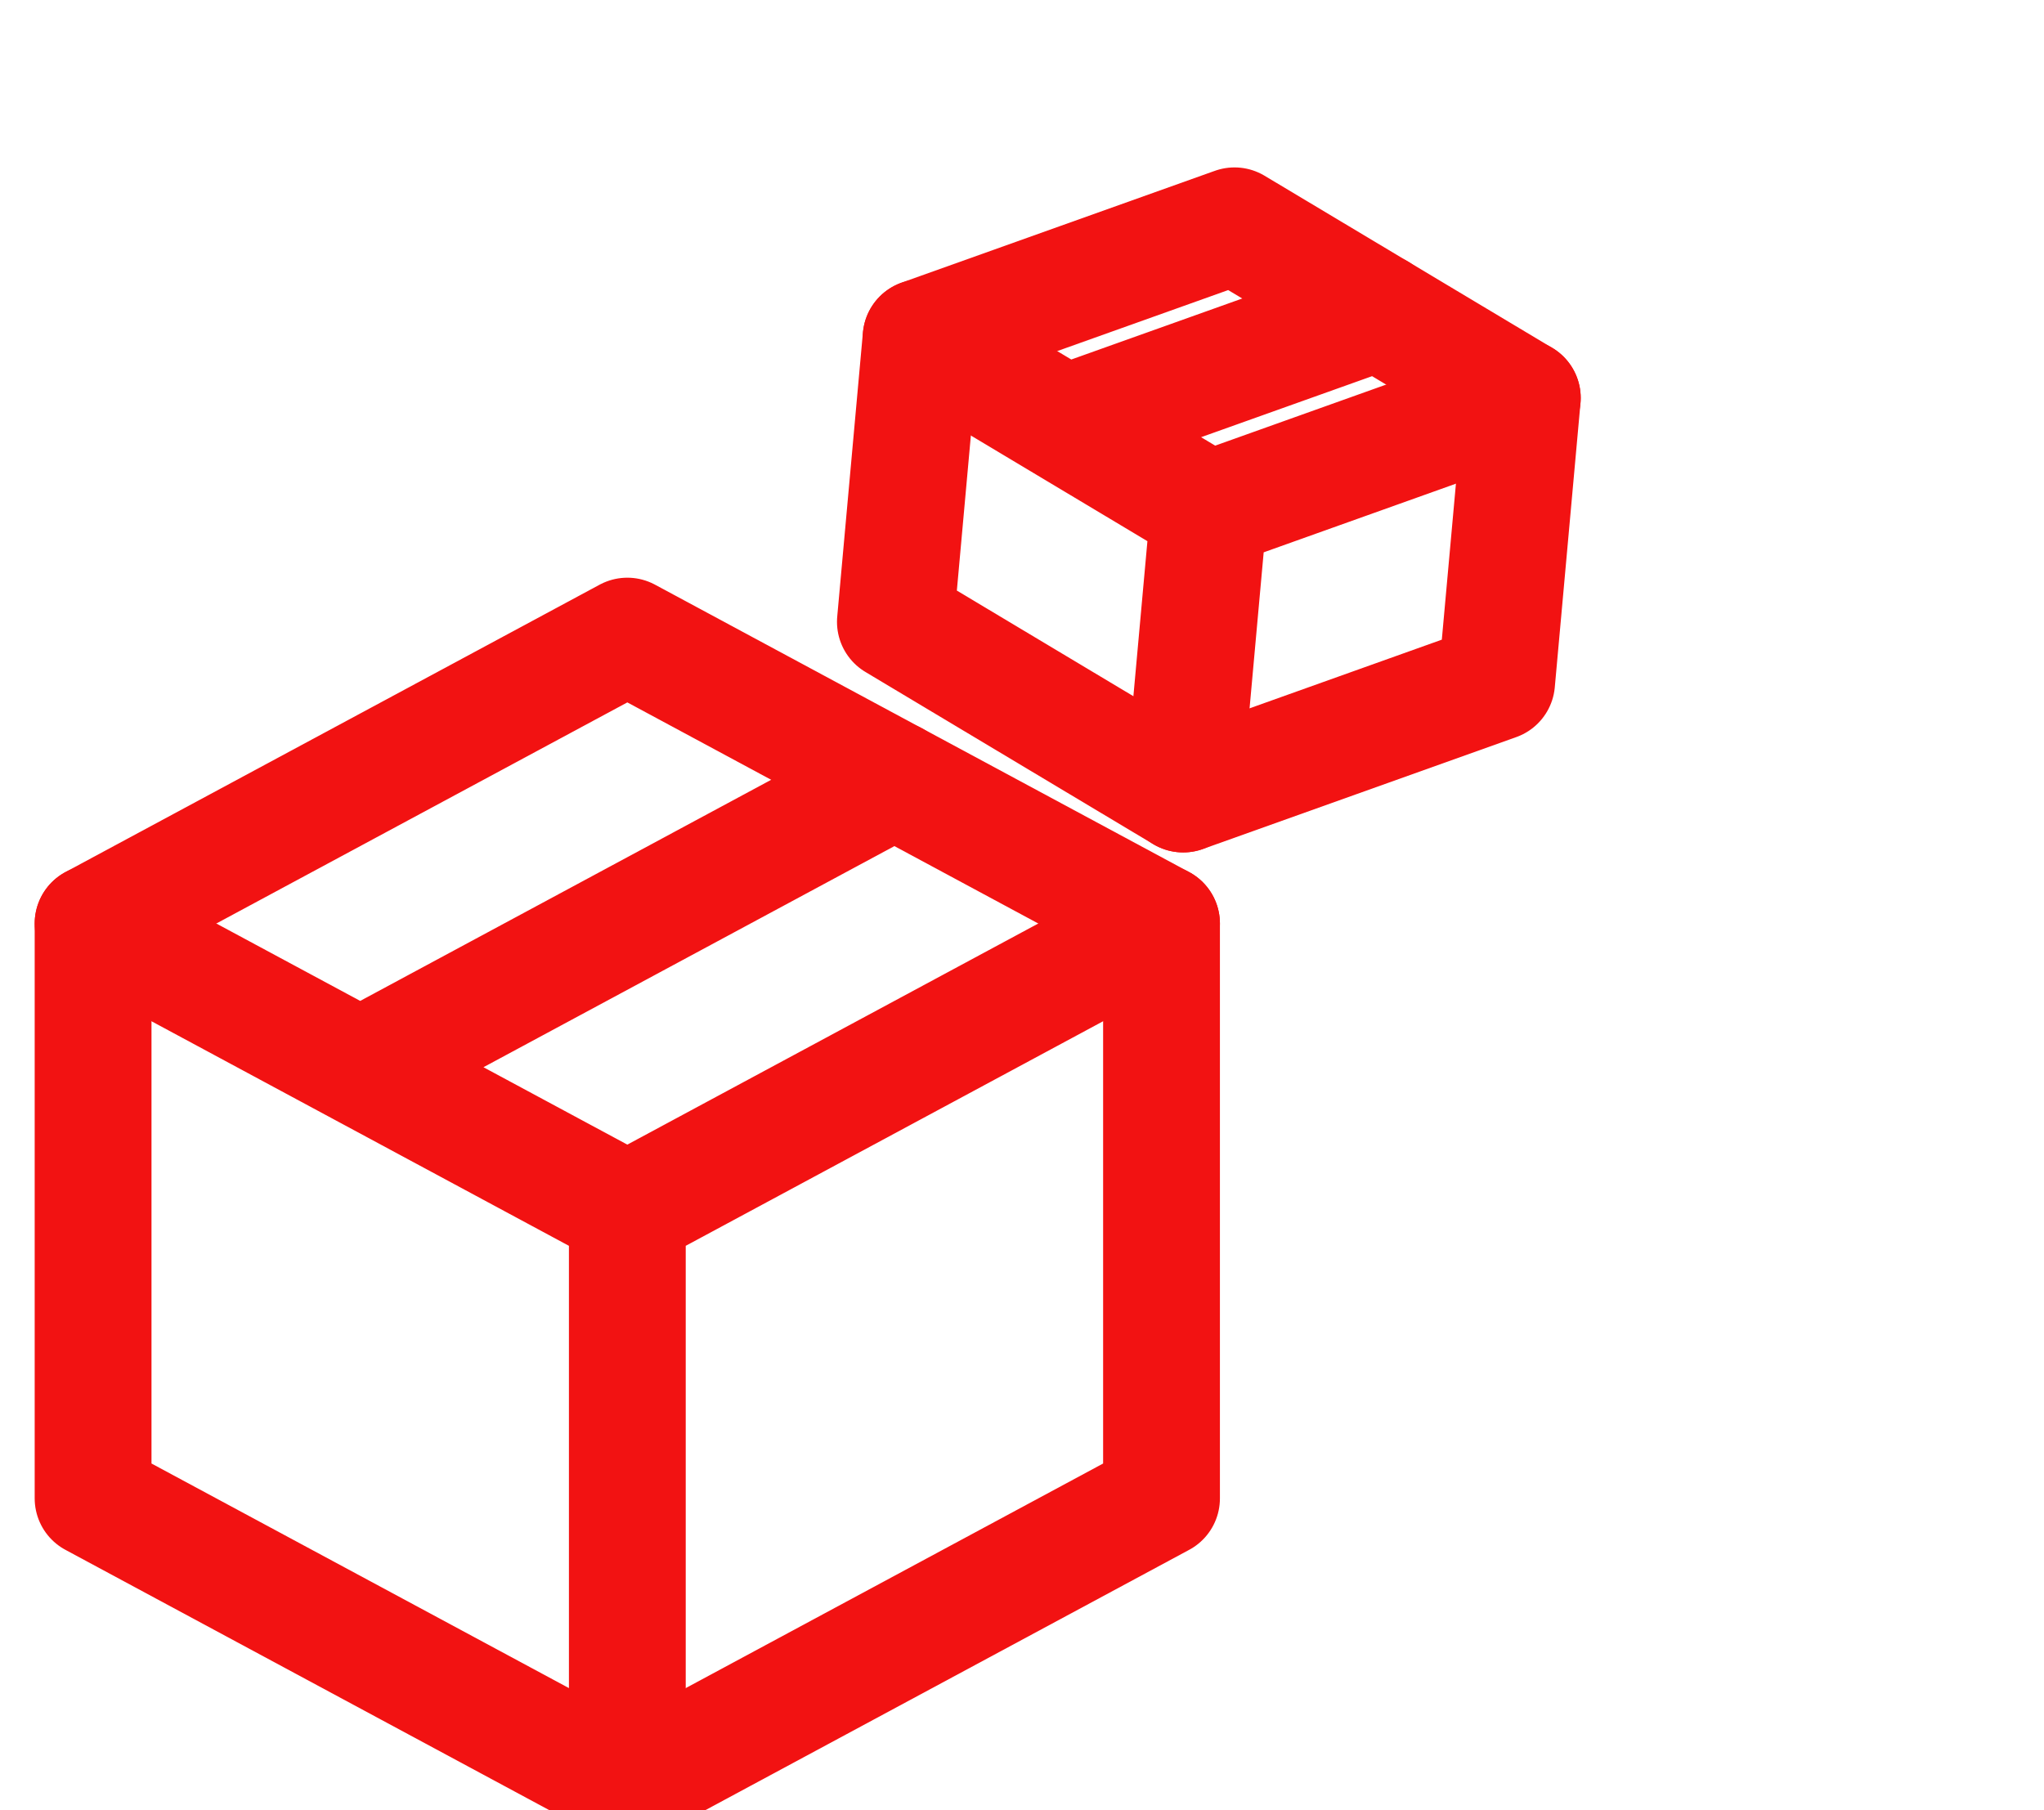 <svg width="35" height="31" viewBox="0 0 35 31" fill="none" xmlns="http://www.w3.org/2000/svg">
<g clip-path="url(#clip0_5984_1637)">
<path d="M19.889 15.815L10.742 10.893L1.594 15.815V25.66L10.742 30.582L19.889 25.66V15.815Z" stroke="#f21212" stroke-width="2" stroke-linejoin="round"/>
<path d="M1.594 15.815L10.742 20.737M10.742 20.737V30.582M10.742 20.737L19.889 15.815M15.315 13.354L6.168 18.276" stroke="#f21212" stroke-width="2" stroke-linecap="round" stroke-linejoin="round"/>
</g>
<path d="M26.067 6.816L21.139 3.867L15.772 5.783L15.332 10.649L20.26 13.598L25.627 11.681L26.067 6.816Z" stroke="#f21212" stroke-width="2" stroke-linejoin="round"/>
<path d="M15.773 5.783L20.7 8.732M20.7 8.732L20.26 13.597M20.7 8.732L26.067 6.815M23.604 5.341L18.236 7.257" stroke="#f21212" stroke-width="2" stroke-linecap="round" stroke-linejoin="round"/>
<defs>
<clipPath id="clip0_5984_1637">
<rect width="22.273" height="27.649" fill="white" transform="translate(0 3.352)"/>
</clipPath>
</defs>
</svg>
